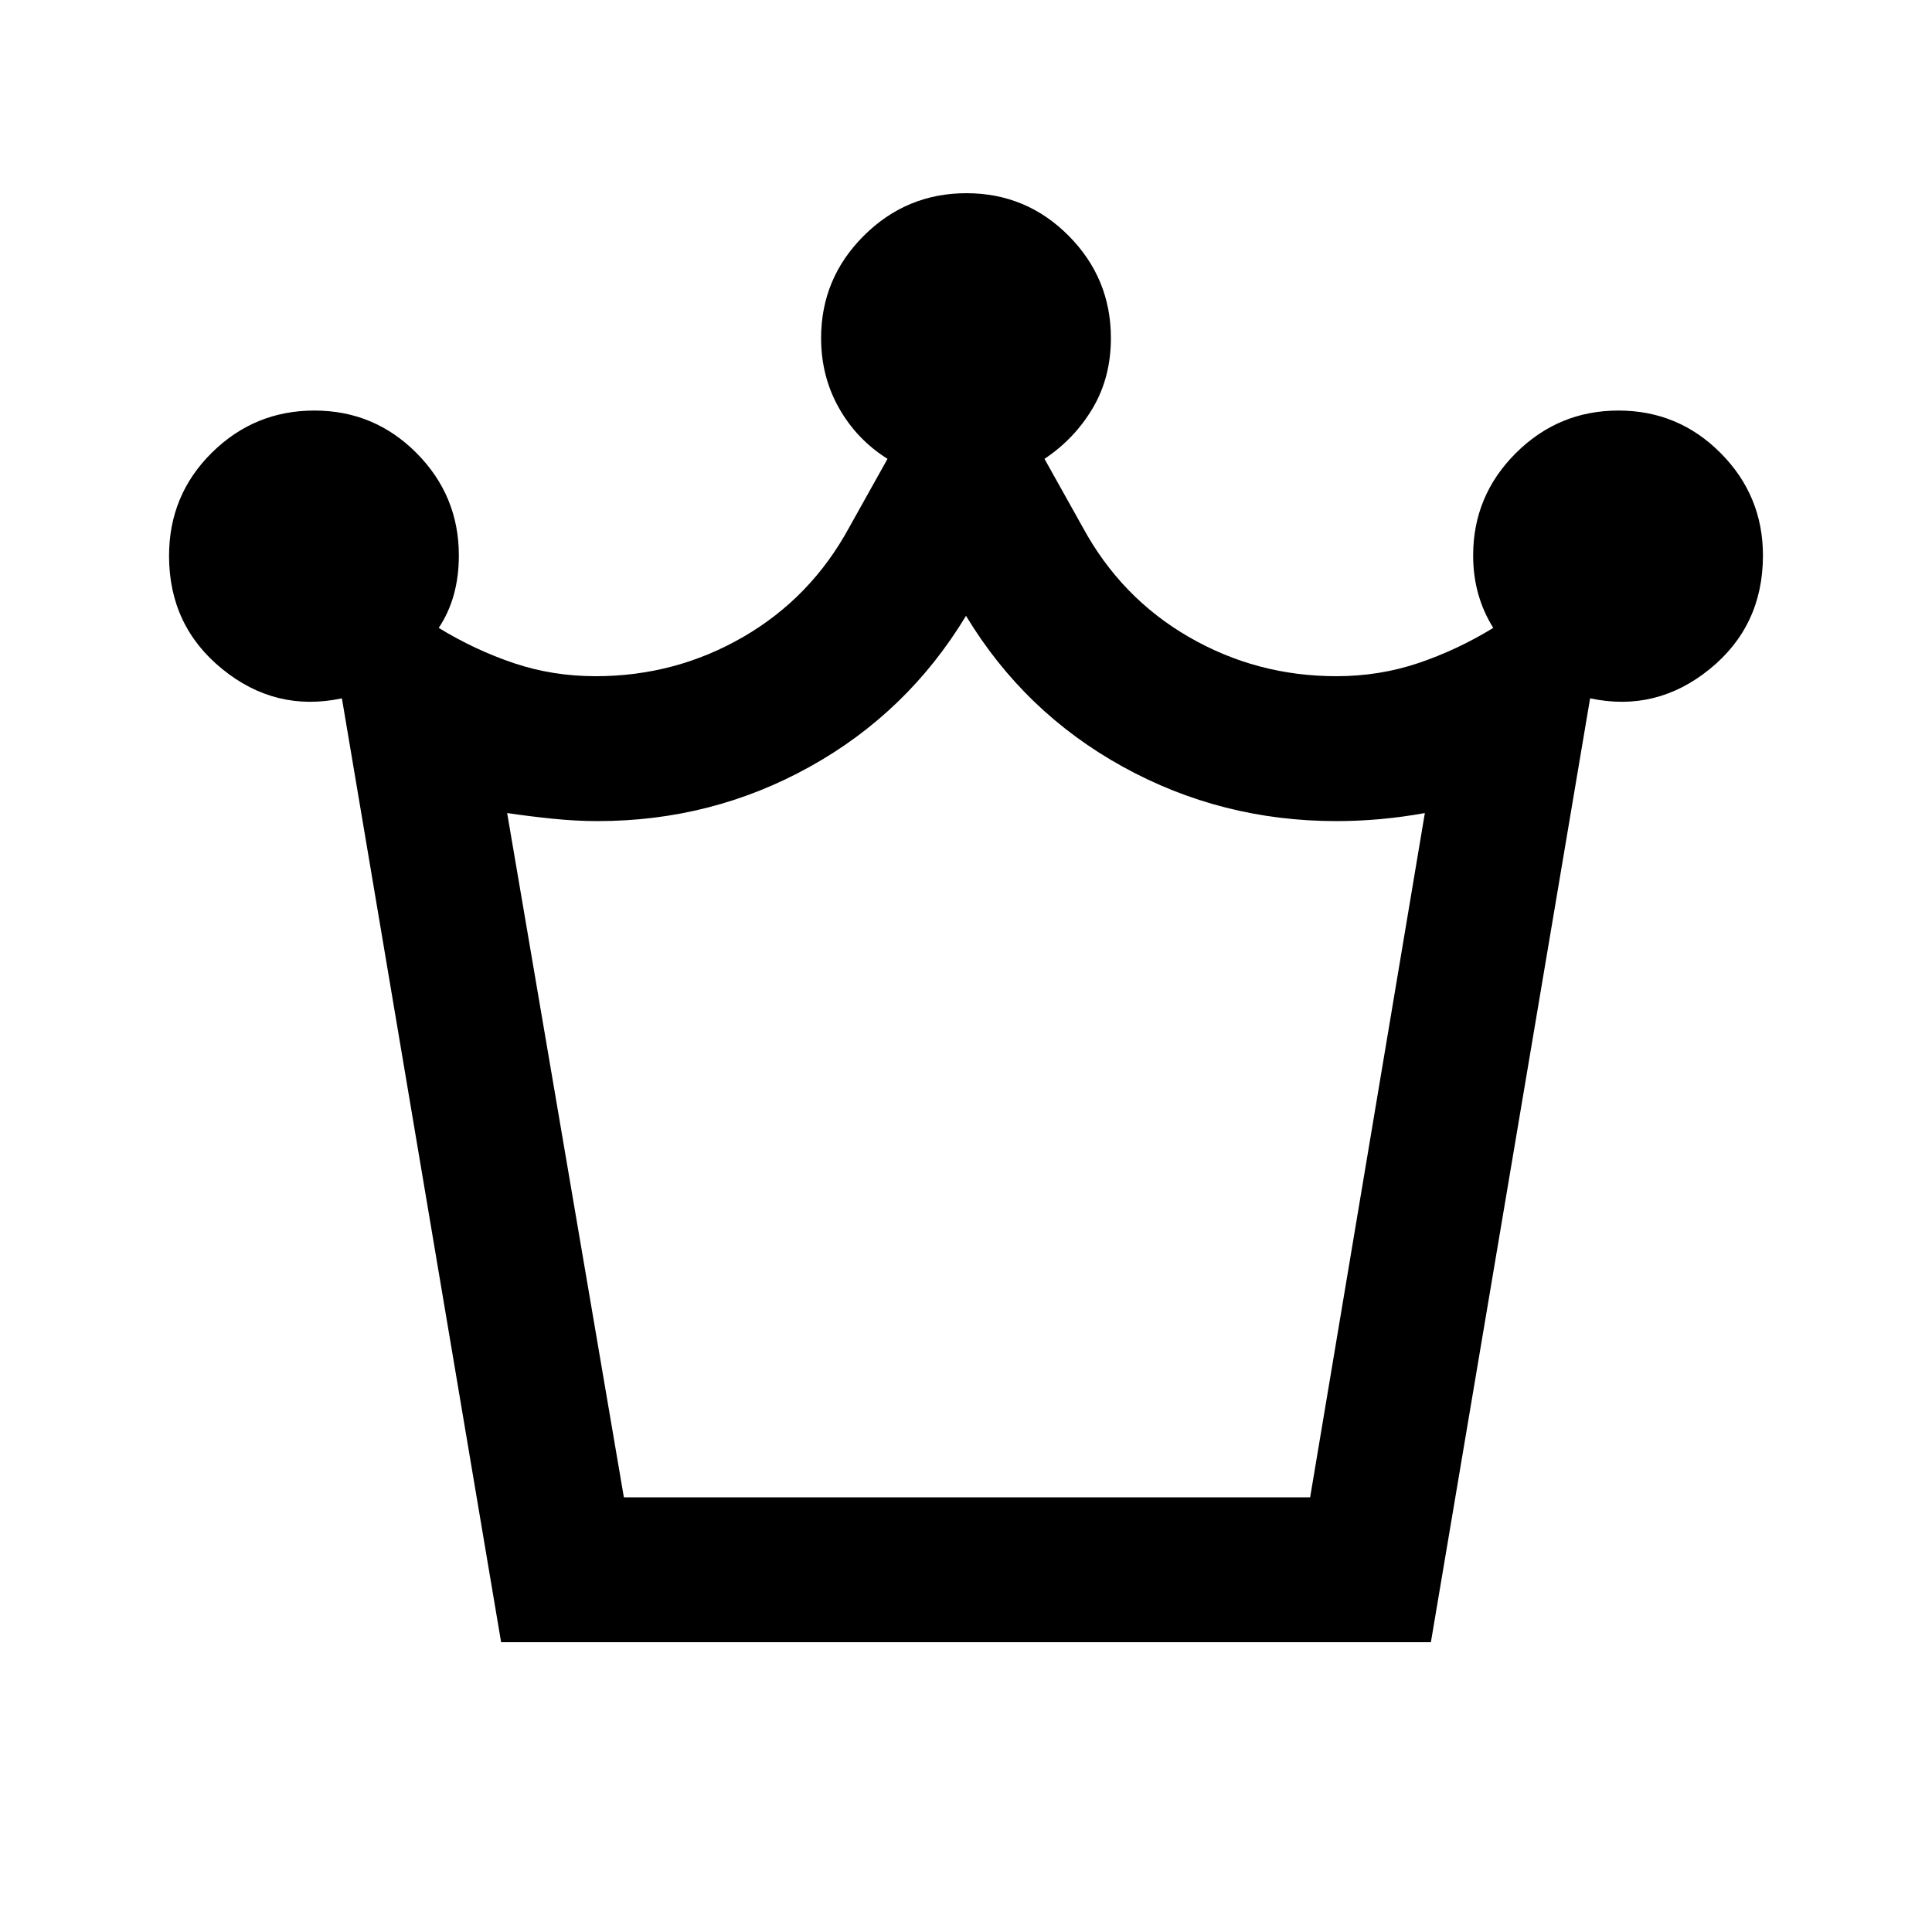 <svg xmlns="http://www.w3.org/2000/svg" height="20" viewBox="0 -960 960 960" width="20"><path d="m249-144-79.11-469q-32.89 7-59.39-14.5T84-683.79Q84-714 105.21-735t51-21Q186-756 207-734.85T228-684q0 10.5-2.5 19.5T218-648q18 11 37.29 17.5Q274.57-624 296-624q39.56 0 73.28-19.5T422-698l19-34q-15.29-9.6-24.15-25.3Q408-773 408-792q0-29.7 21.21-50.85 21.21-21.15 51-21.15T531-842.85q21 21.15 21 50.85 0 19.49-9 34.75Q534-742 519-732l19 34q19 35 52.72 54.5T664-624q21.43 0 40.71-6.5Q724-637 742-648q-5-8-7.5-16.97-2.5-8.98-2.5-19.03 0-29.7 21.21-50.85 21.21-21.15 51-21.15T855-734.85q21 21.15 21 50.85 0 35-26.5 56.5T790.11-613L711-144H249Zm61-72h341l57-340q-11 2-22 3t-22 1q-57.11 0-106.05-27Q509-606 480-654q-29 48-77.63 75-48.63 27-105.37 27-10.76 0-22.5-1.2T252-556l58 340Zm170 0Z"/></svg>